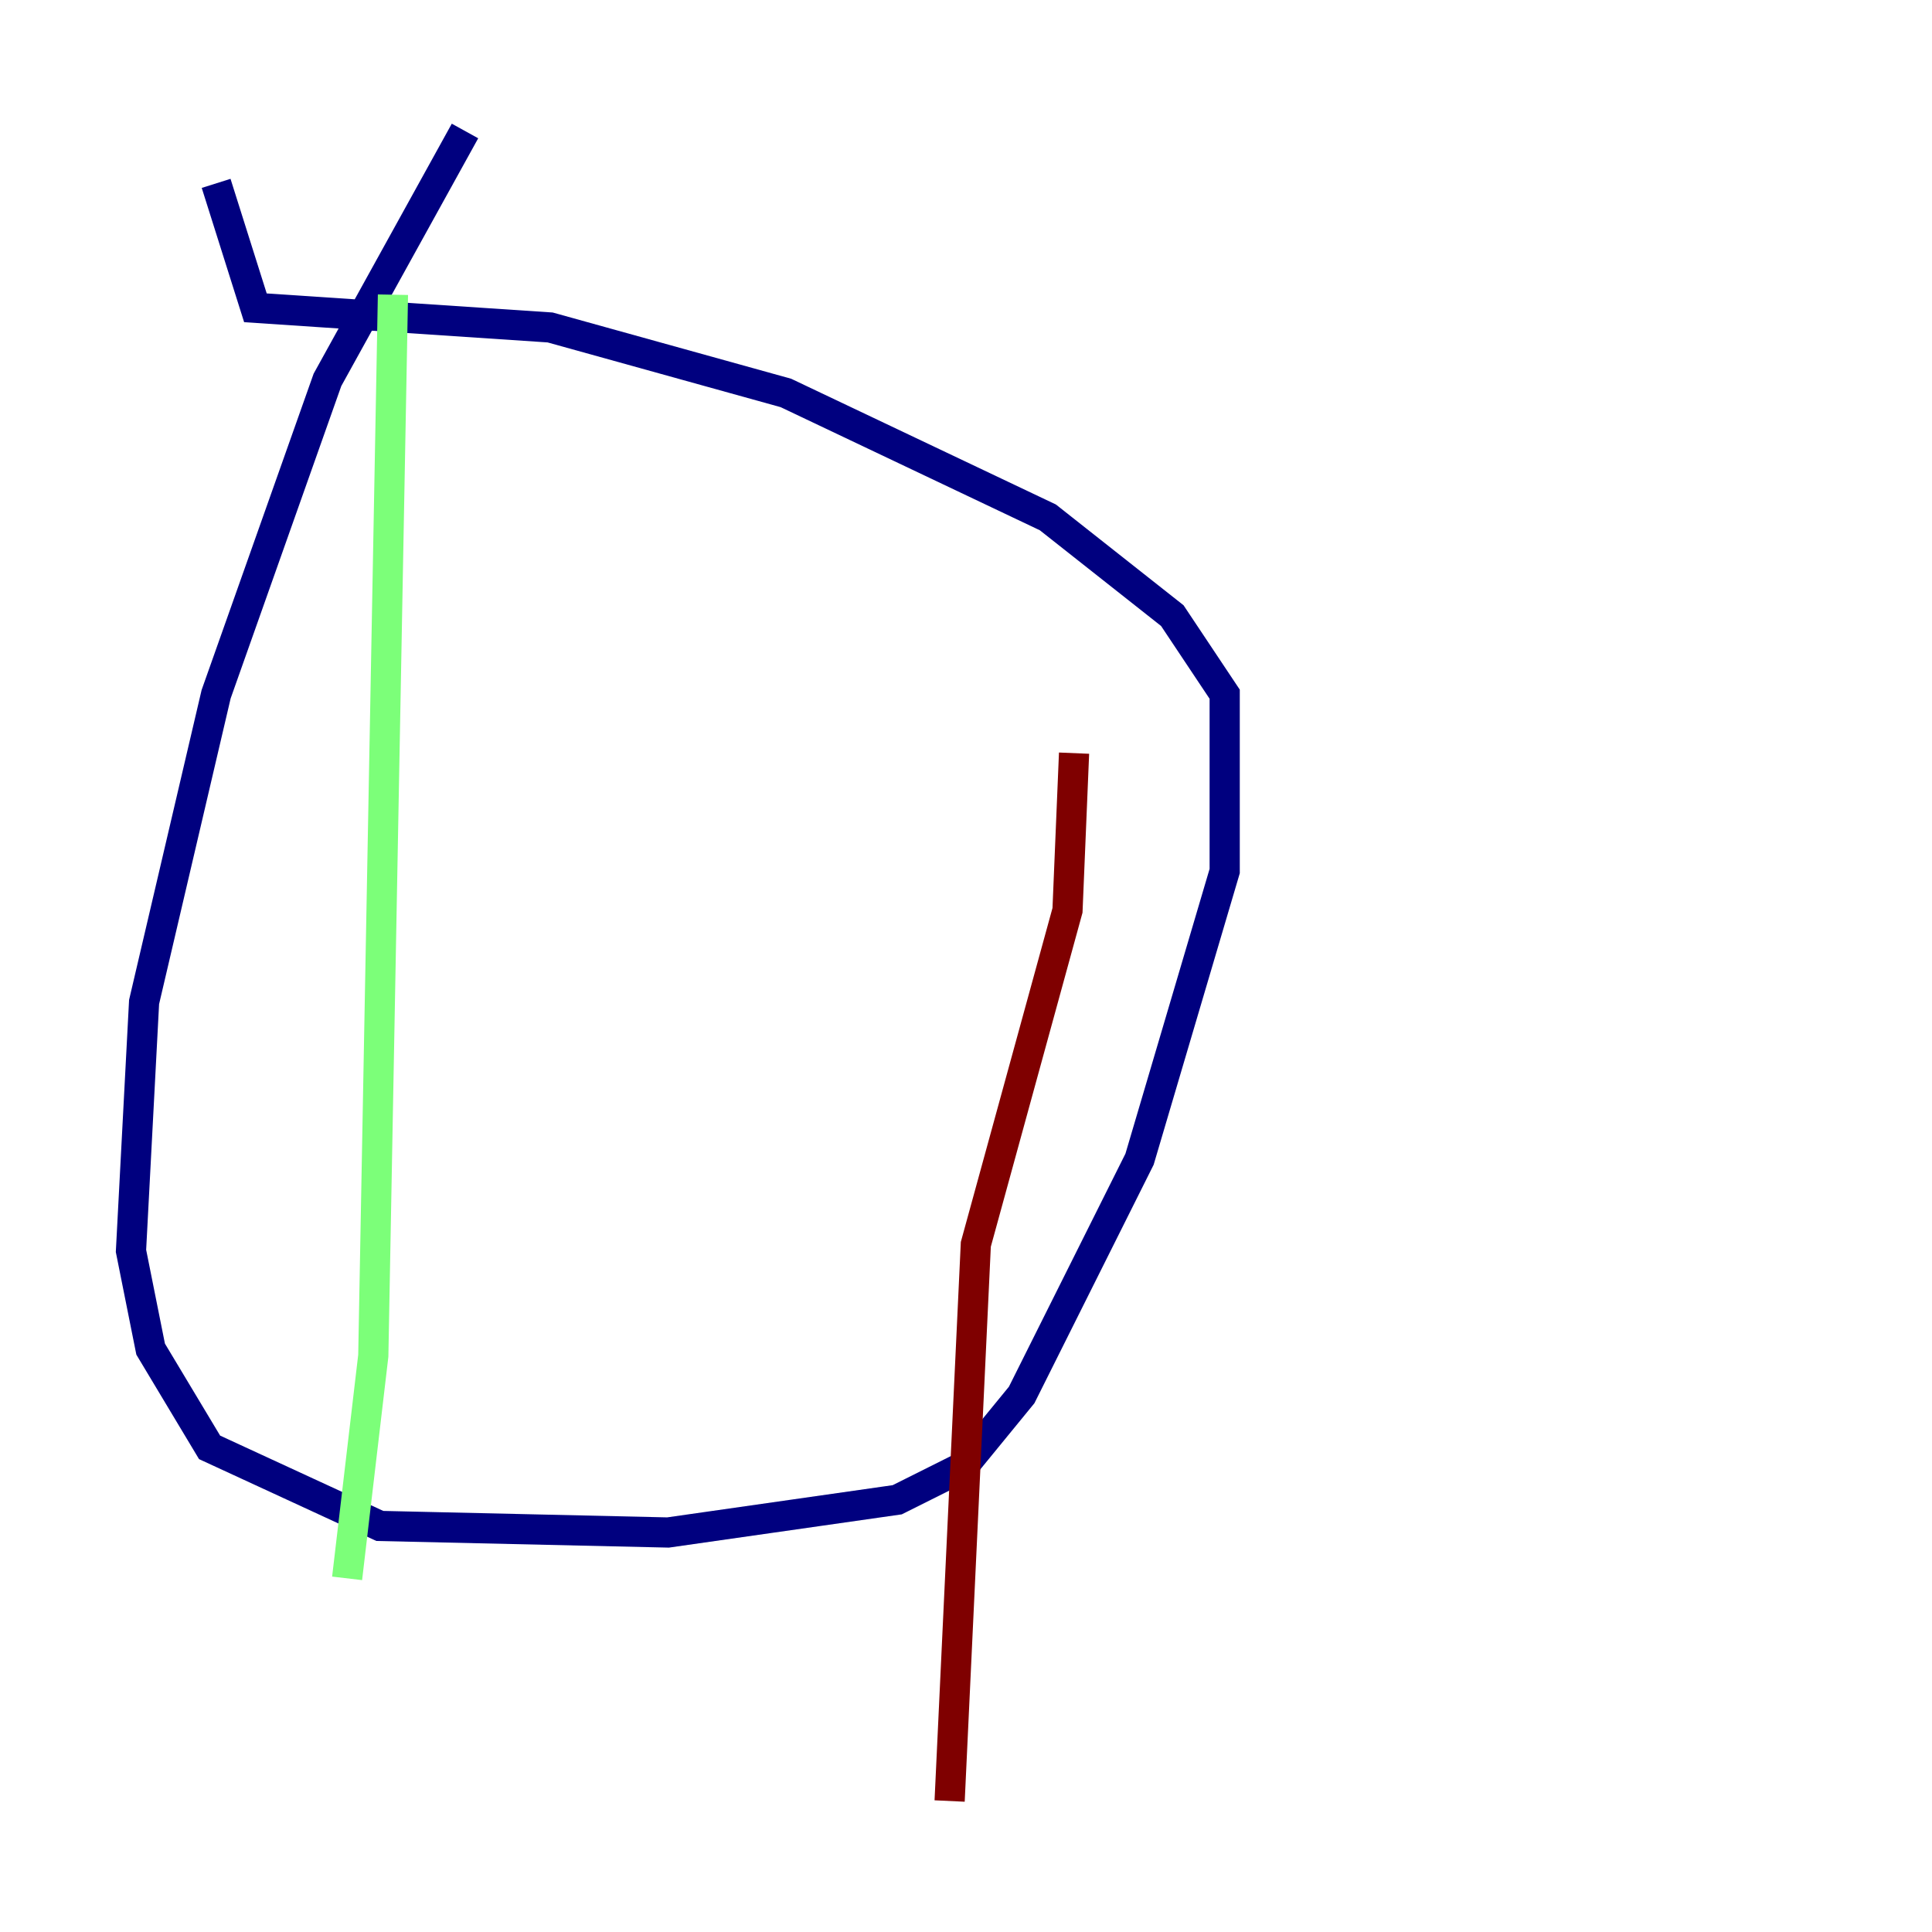 <?xml version="1.0" encoding="utf-8" ?>
<svg baseProfile="tiny" height="128" version="1.2" viewBox="0,0,128,128" width="128" xmlns="http://www.w3.org/2000/svg" xmlns:ev="http://www.w3.org/2001/xml-events" xmlns:xlink="http://www.w3.org/1999/xlink"><defs /><polyline fill="none" points="30.807,8.678 21.695,25.166 14.319,45.993 9.546,66.386 8.678,82.875 9.98,89.383 13.885,95.891 25.166,101.098 44.258,101.532 59.444,99.363 63.783,97.193 67.688,92.42 75.498,76.8 81.139,57.709 81.139,45.993 77.668,40.786 69.424,34.278 52.068,26.034 36.447,21.695 16.922,20.393 14.319,12.149" stroke="#00007f" stroke-width="2" /><polyline fill="none" points="26.034,19.525 24.732,89.817 22.997,104.57" stroke="#7cff79" stroke-width="2" /><polyline fill="none" points="71.159,49.898 70.725,60.312 64.651,82.441 62.915,119.322" stroke="#7f0000" stroke-width="2" /></svg>